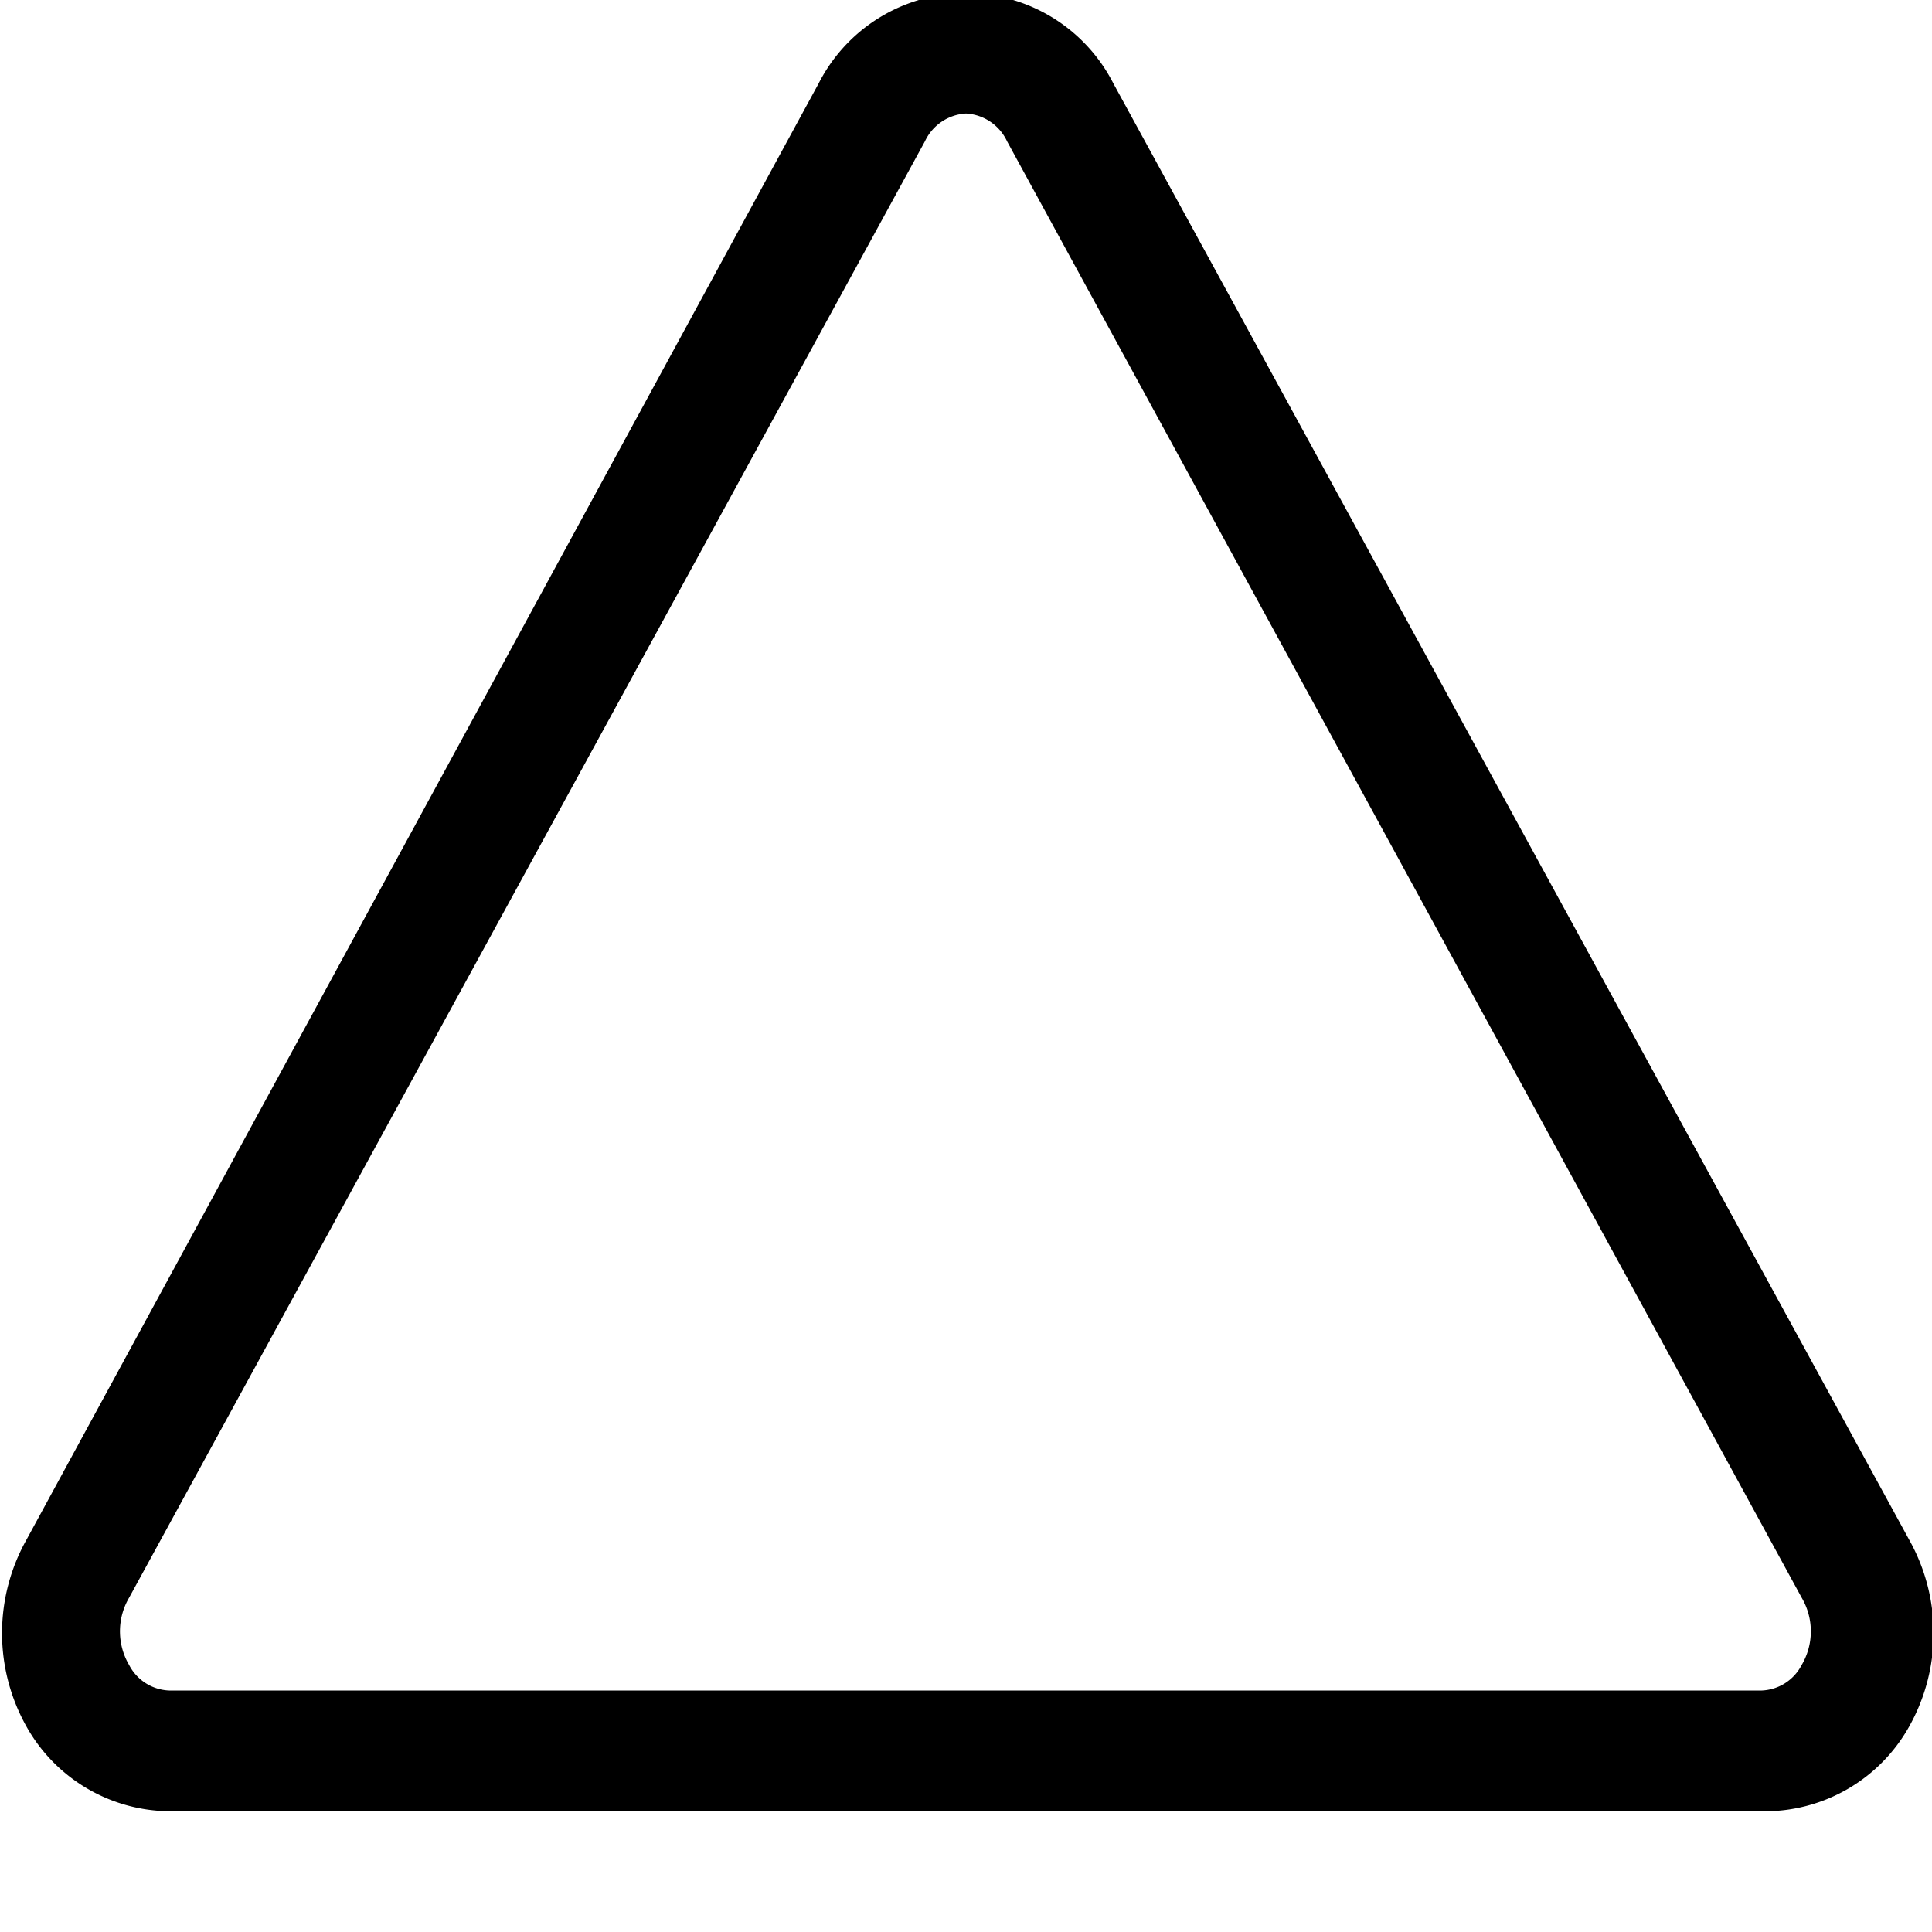 <svg xmlns="http://www.w3.org/2000/svg" viewBox="0 0 16 16"><path d="M14.59,15H1.41a1.37,1.37,0,0,1-1.19-.7,1.58,1.58,0,0,1,0-1.55L6.78.69a1.37,1.37,0,0,1,2.44,0l6.59,12.06a1.58,1.58,0,0,1,0,1.55A1.37,1.37,0,0,1,14.59,15ZM8,.94a.4.4,0,0,0-.34.23L1.07,13.23a.55.55,0,0,0,0,.56.39.39,0,0,0,.33.21H14.59a.39.39,0,0,0,.33-.21.55.55,0,0,0,0-.56L8.34,1.17A.4.4,0,0,0,8,.94Z"/></svg>